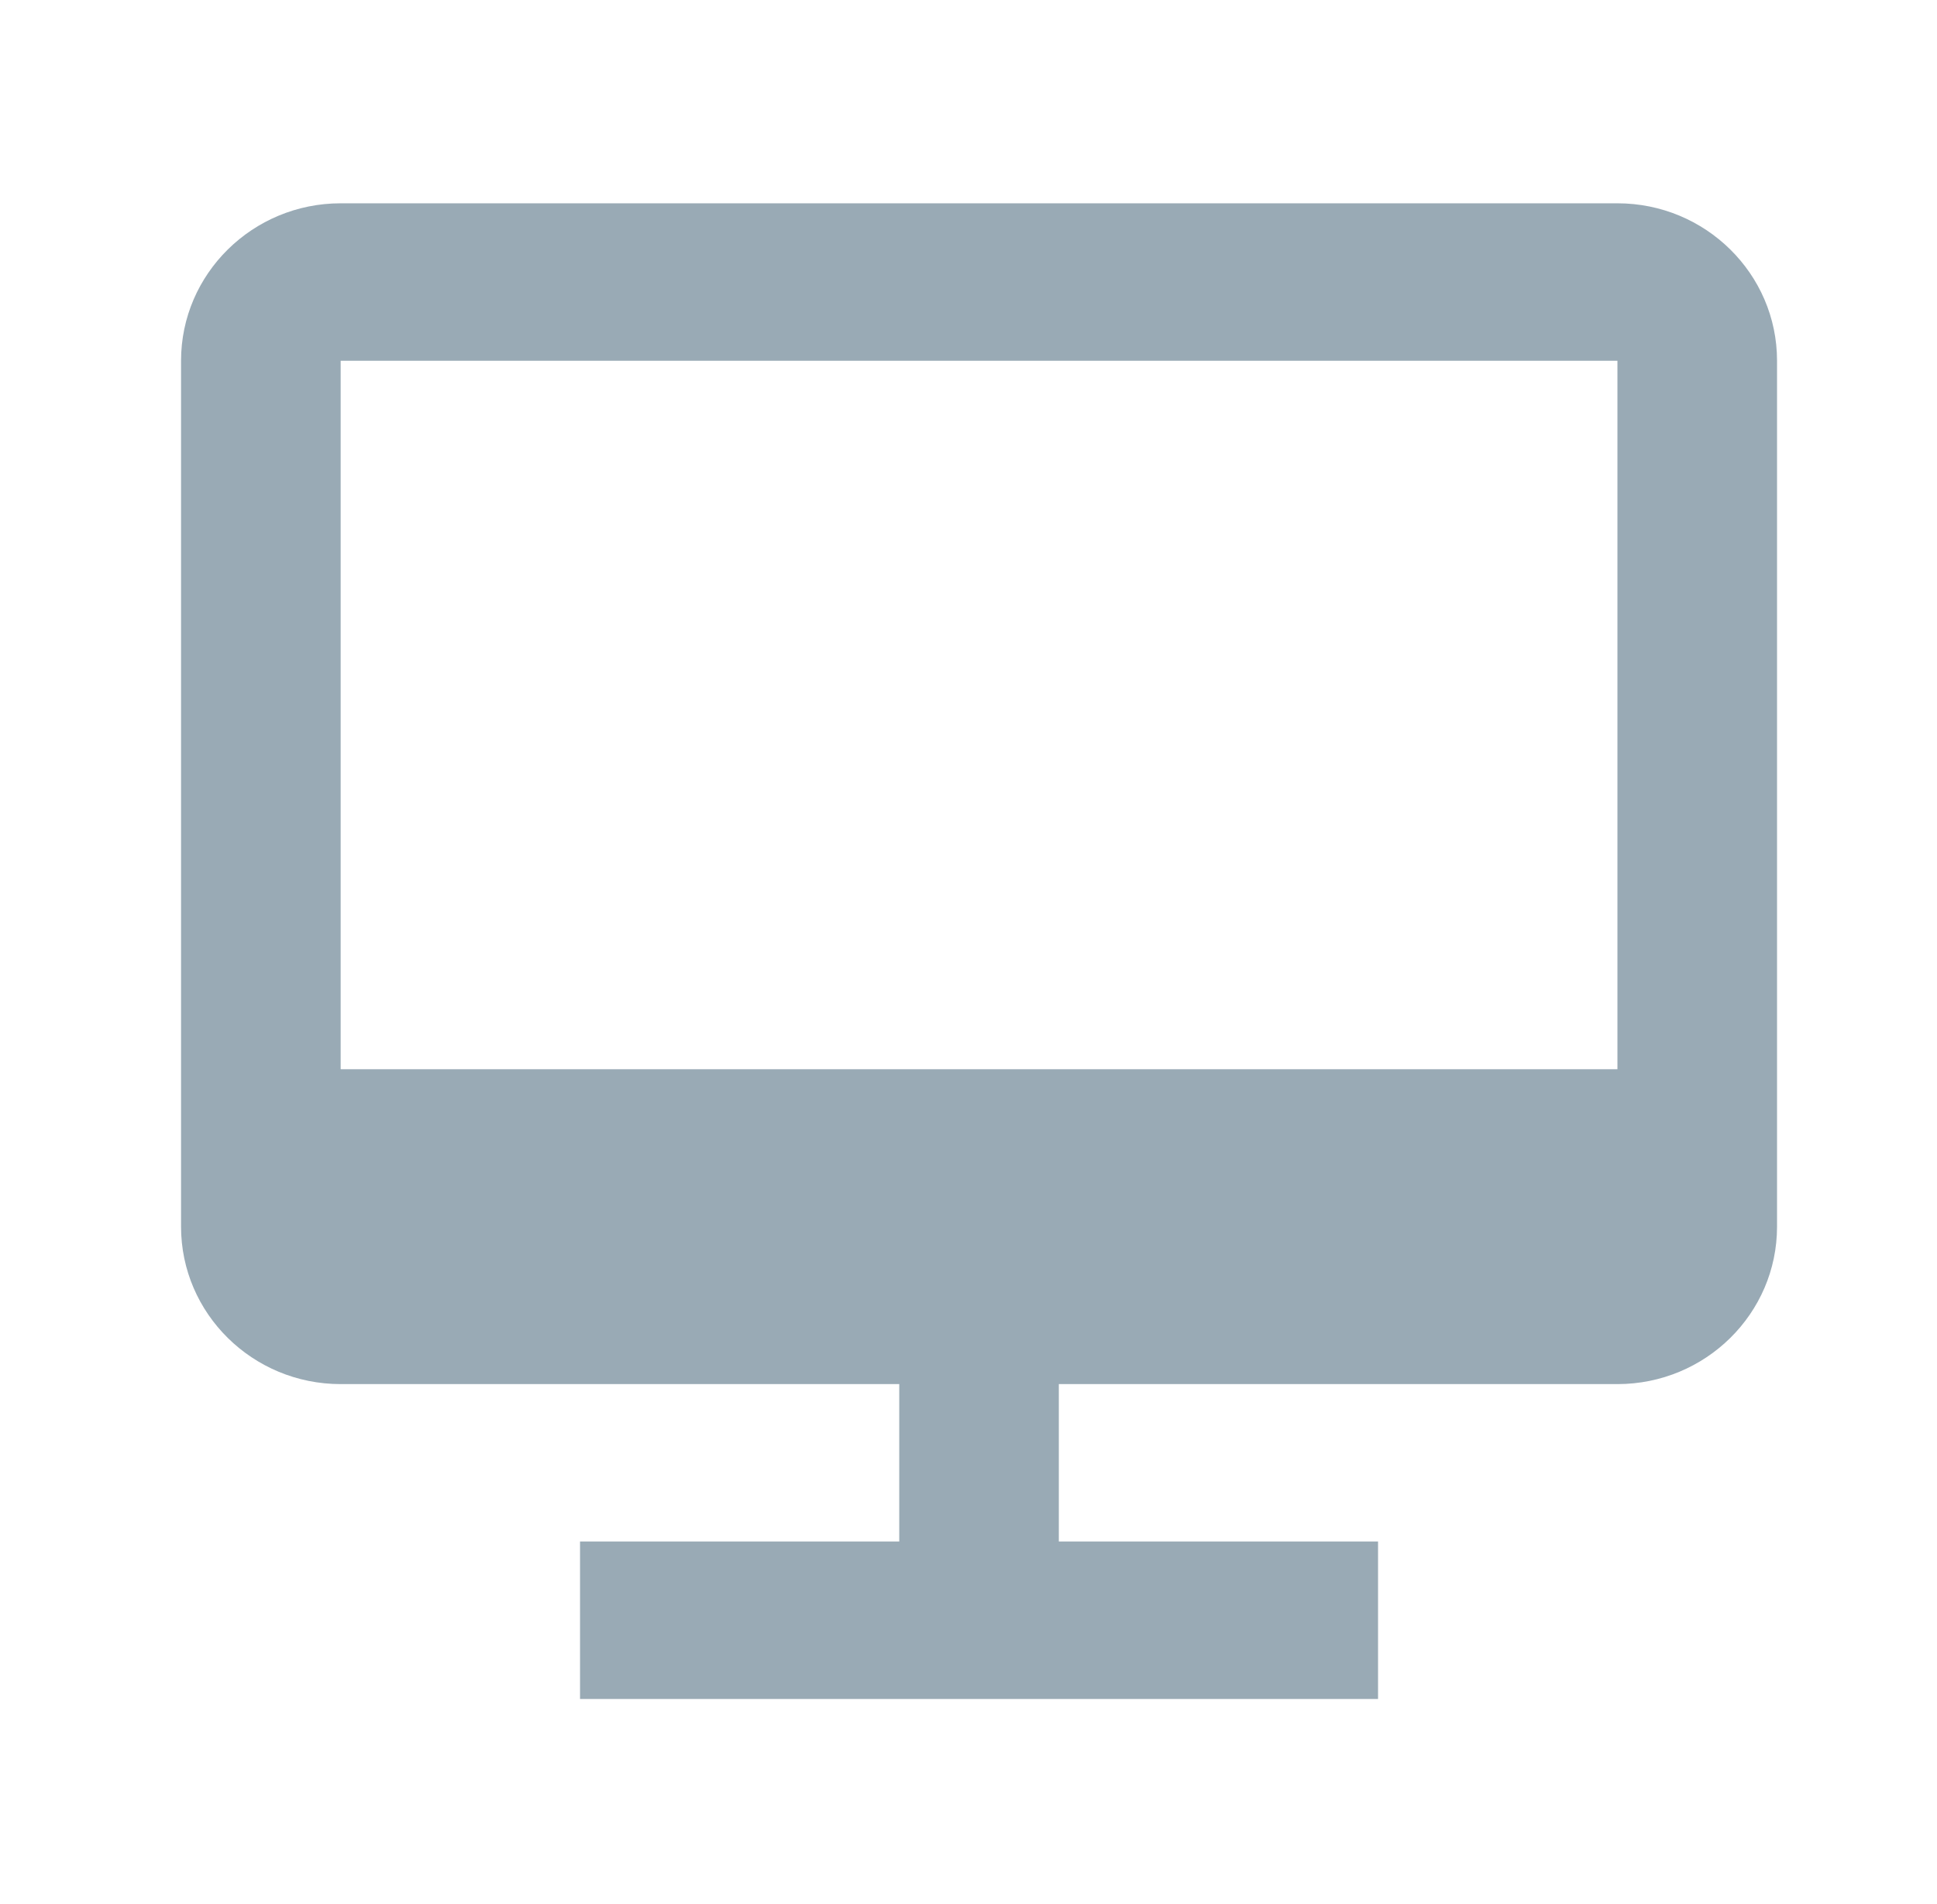 <svg width="60" height="59" viewBox="0 0 60 59" fill="none" xmlns="http://www.w3.org/2000/svg">
<path d="M10.552 6.299C7.825 6.299 5.608 8.486 5.608 11.177V38.006C5.608 40.699 7.825 42.884 10.552 42.884H27.855V47.762H17.967V52.64H42.686V47.762H32.798V42.884H50.101C52.828 42.884 55.045 40.699 55.045 38.006V11.177C55.045 8.486 52.828 6.299 50.101 6.299H10.552ZM50.101 11.177V33.128H10.552V11.177H50.101Z" fill="#99AAB5"/>
</svg>
